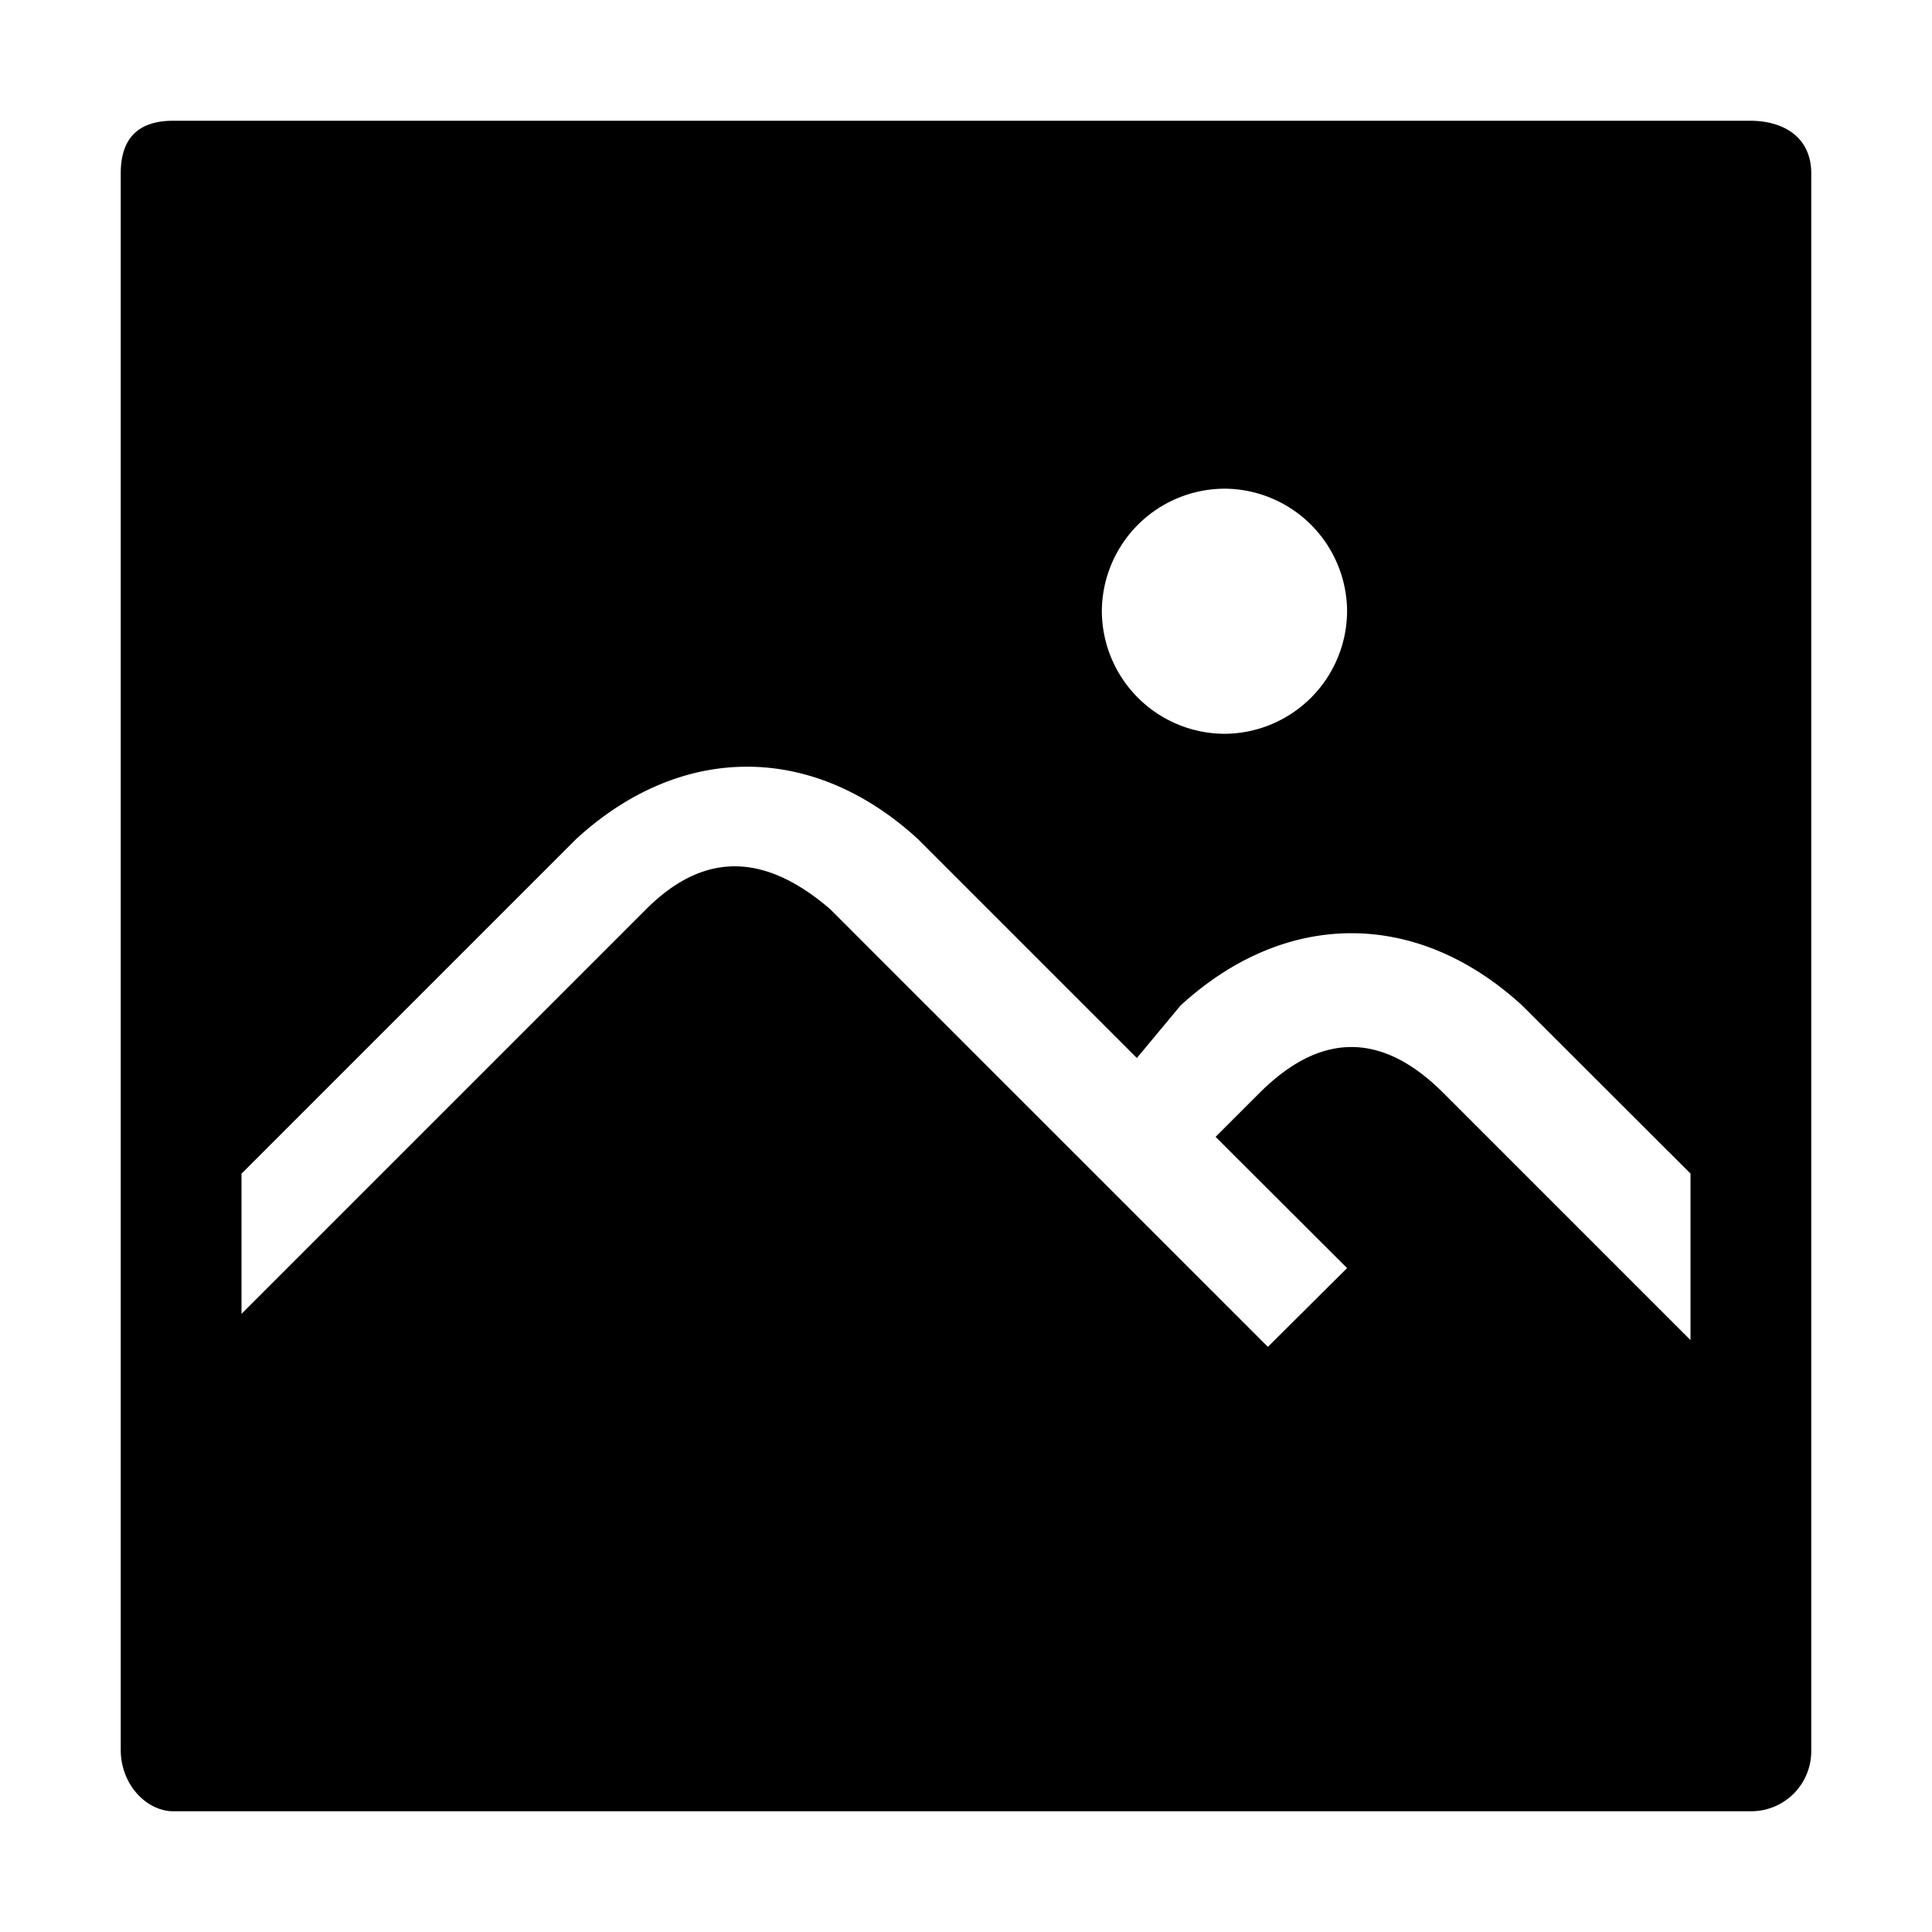 <svg id="strib-photo-filled" viewBox="0 0 16 16" width="16" height="16" fill="currentcolor" class="strib-icon strib-photo-filled" xmlns="http://www.w3.org/2000/svg">
  <path d="M1 5.058h8.125v.004a1.02 1.02 0 0 0 1.016 1.015 1.02 1.02 0 0 0 1.015-1.015v-.004H15v9.447a.497.497 0 0 1-.495.495H1.435C1.217 15 1 14.783 1 14.492zm9.067 4.357.363-.363q.762-.762 1.524 0L14 11.098V9.719l-1.394-1.392c-.87-.798-1.958-.798-2.829 0l-.362.435-1.814-1.814c-.87-.798-1.959-.798-2.829 0L2 9.72v1.161l3.352-3.352c.508-.508 1.016-.436 1.523 0l3.625 3.625.656-.652zM15 5.058h-3.844a1.02 1.02 0 0 0-1.015-1.011 1.02 1.02 0 0 0-1.016 1.011H1V1.435Q1 1 1.435 1h13.057c.291 0 .508.145.508.435z"/>
</svg>